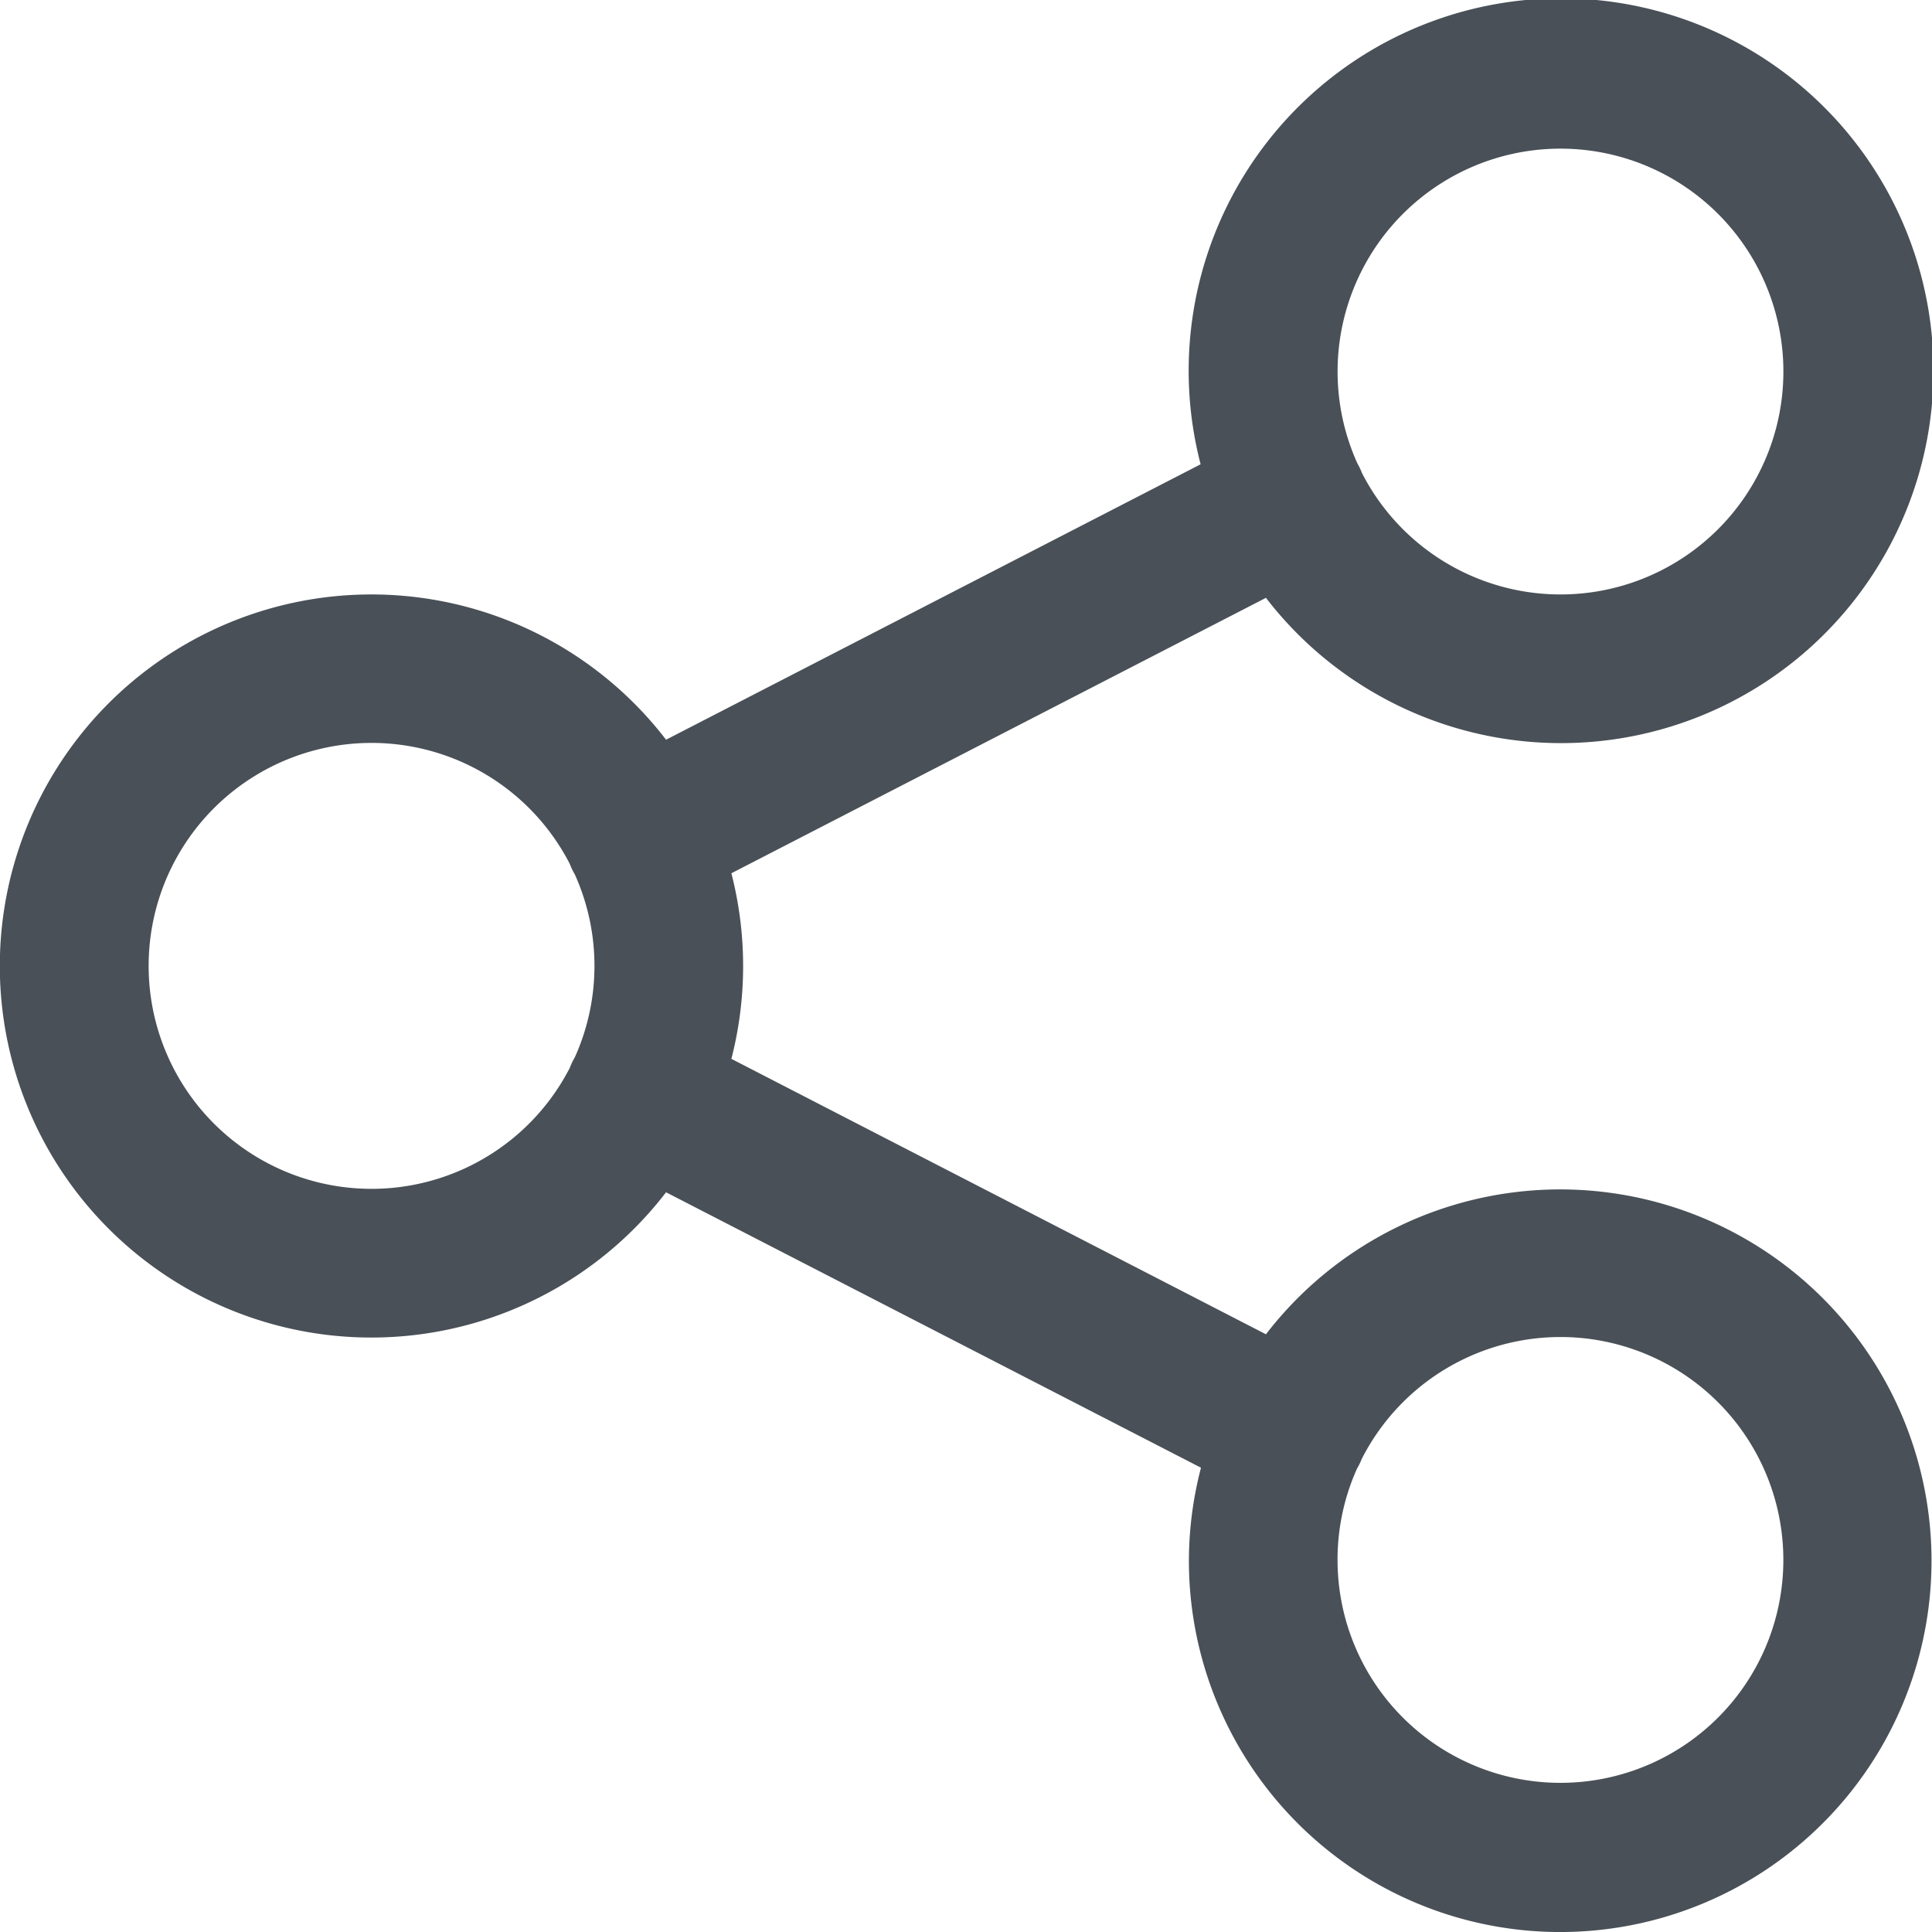 <svg id="Icons_Tabler_Share" data-name="Icons/Tabler/Share" xmlns="http://www.w3.org/2000/svg" width="16" height="16" viewBox="0 0 16 16">
  <rect id="Icons_Tabler_Share_background" data-name="Icons/Tabler/Share background" width="16" height="16" fill="none"/>
  <path id="Color" d="M9.846,12.923a3.07,3.07,0,0,1,.1-.768L5.516,9.874a3.077,3.077,0,1,1,0-3.748L9.943,3.845a3.084,3.084,0,1,1,.541,1.106L6.057,7.232a3.087,3.087,0,0,1,0,1.537l4.427,2.281a3.075,3.075,0,1,1-.638,1.874Zm1.231,0a1.846,1.846,0,1,0,.2-.84q-.011.028-.025.055l-.014.025A1.836,1.836,0,0,0,11.077,12.923ZM1.231,8a1.846,1.846,0,0,0,3.487.845.623.623,0,0,1,.027-.061l.017-.031a1.845,1.845,0,0,0,0-1.508l-.017-.031a.622.622,0,0,1-.027-.061A1.846,1.846,0,0,0,1.231,8ZM12.923,4.923a1.846,1.846,0,1,0-1.682-1.086l.013.024q.014.027.025.056A1.848,1.848,0,0,0,12.923,4.923Z" fill="#495057"/>
</svg>
